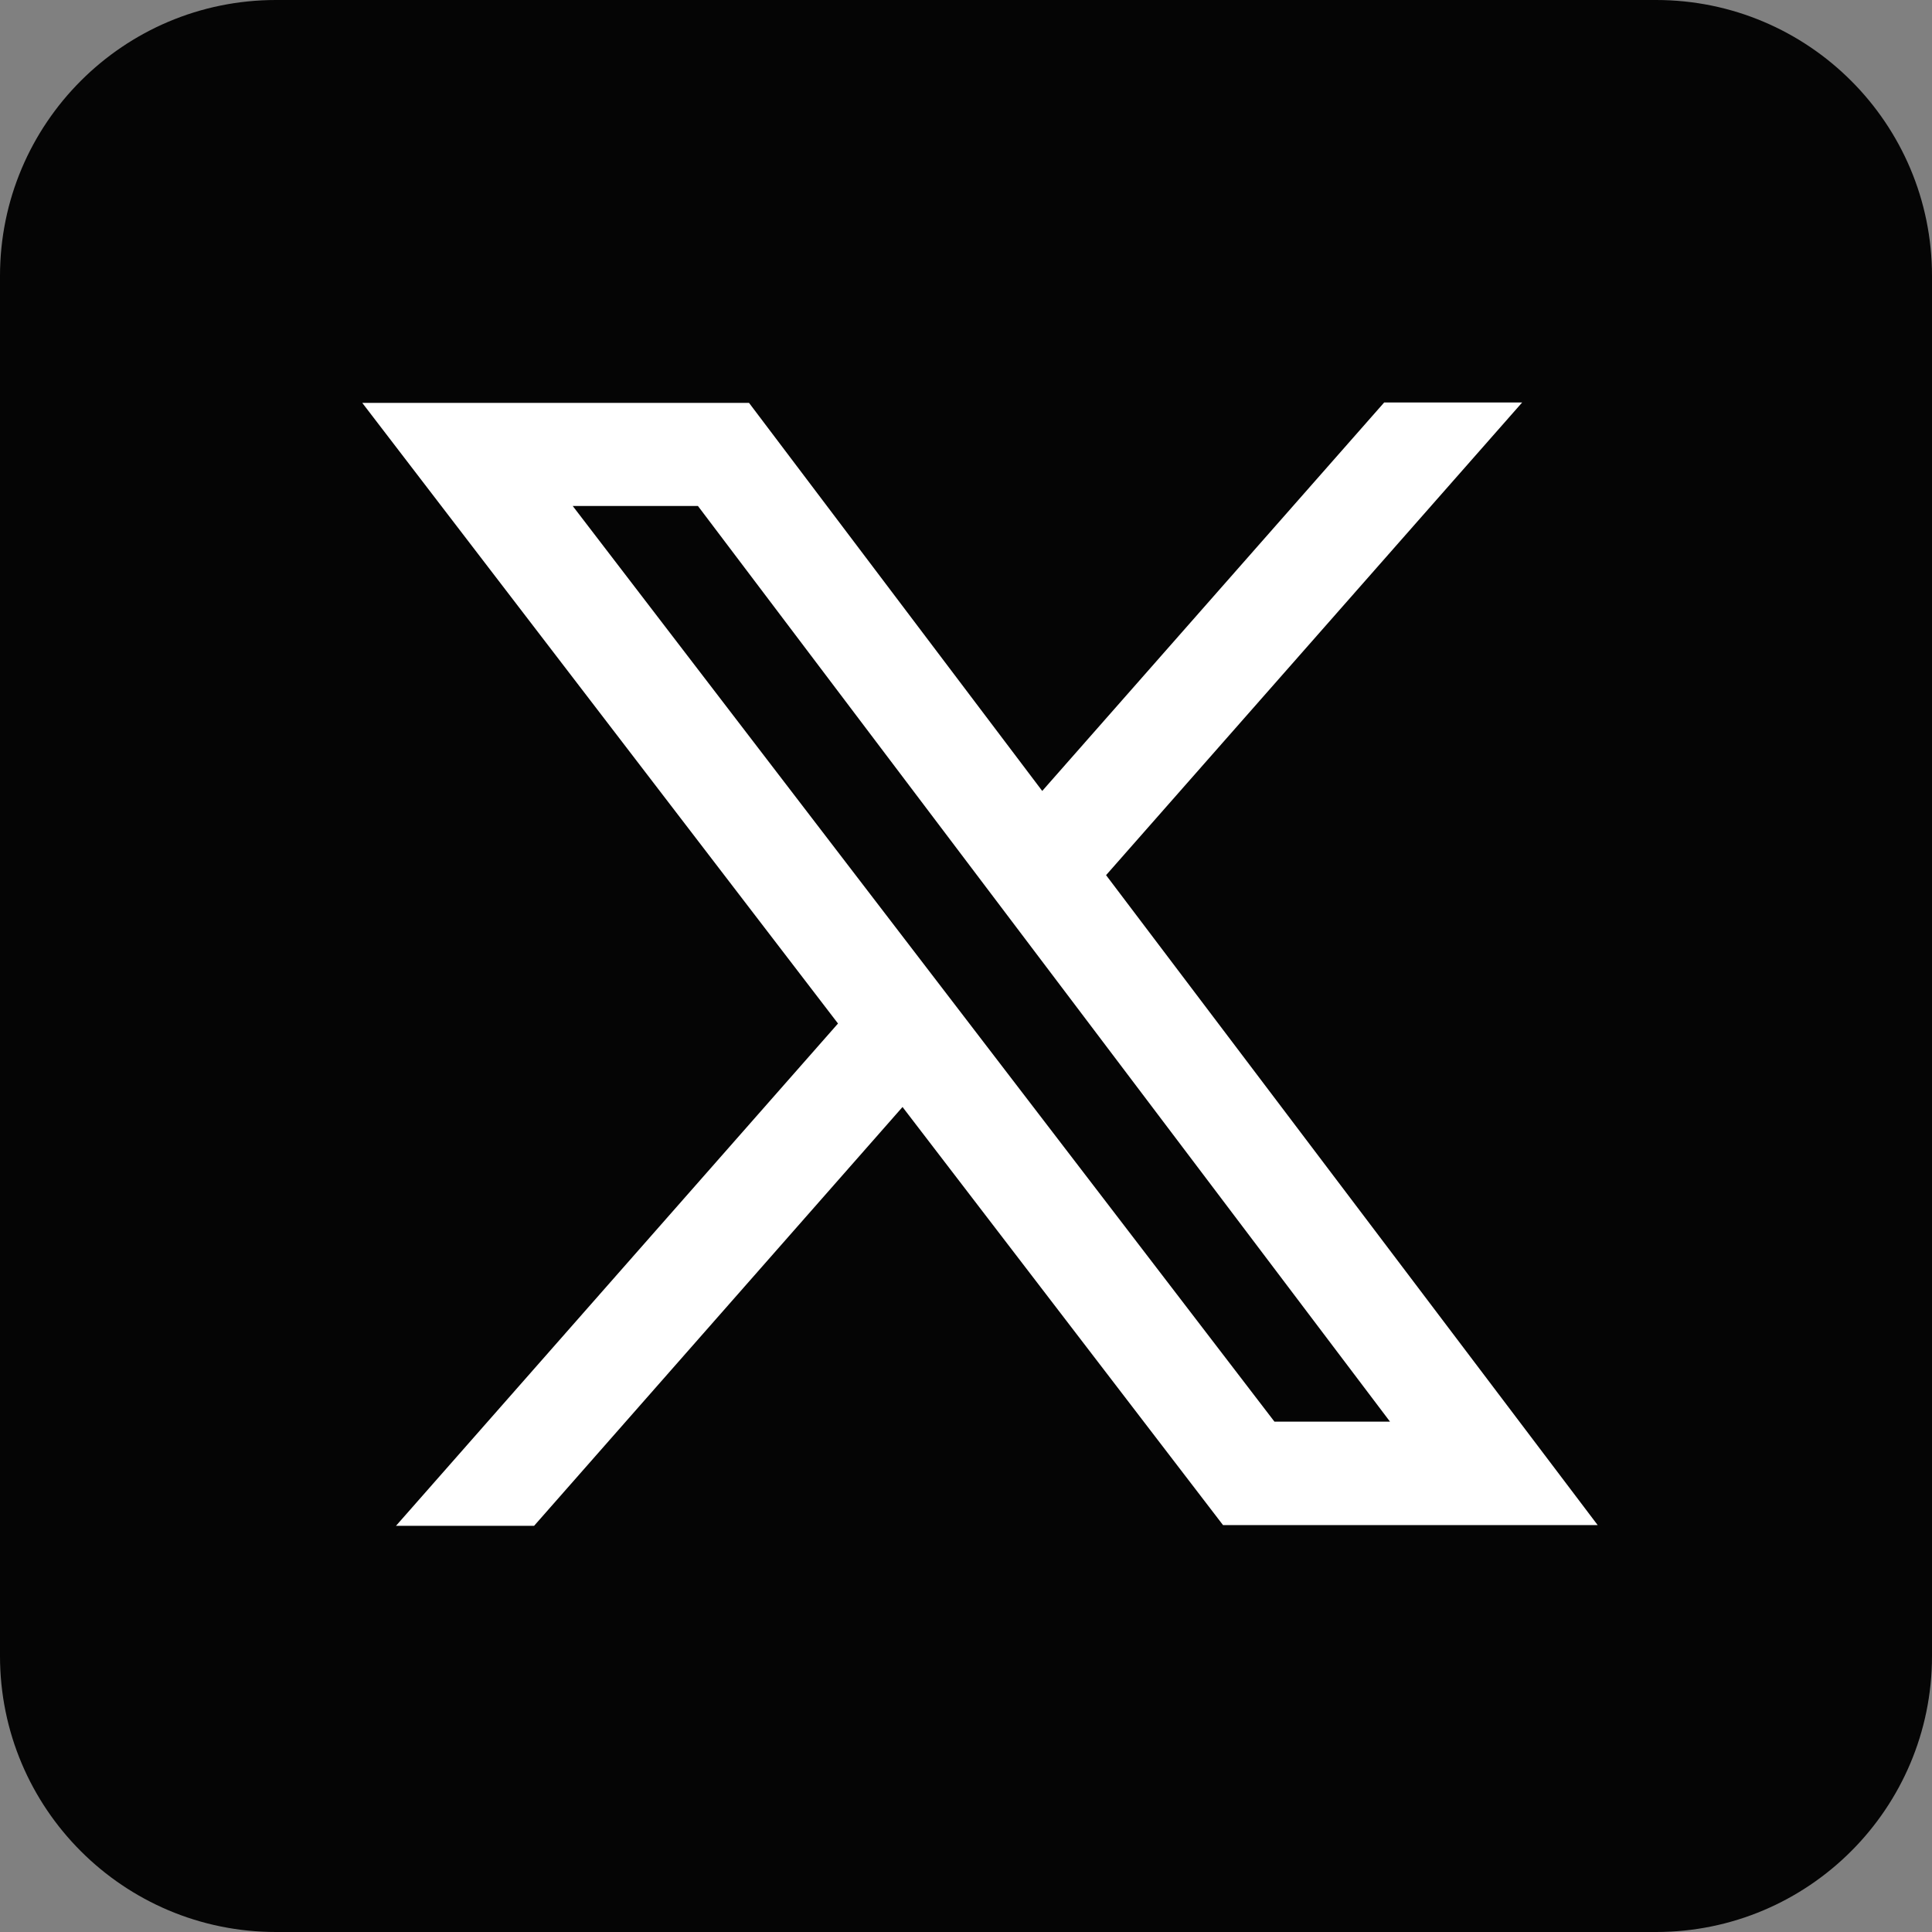<svg width="48" height="48" viewBox="0 0 48 48" fill="none" xmlns="http://www.w3.org/2000/svg">
<rect x="0" y="0" width="48" height="48" fill="#808080" stroke="none"/>
<path fill-rule="evenodd" clip-rule="evenodd" d="M48 6.857C48 3.069 44.931 0 41.143 0H6.857C3.069 0 0 3.069 0 6.857V41.143C0 44.931 3.069 48 6.857 48H41.143C44.931 48 48 44.931 48 41.143V6.857Z" fill="#050505"/>
<path d="M9.84 37.909H13.269L22.423 27.503L30.386 37.891H39.694L27.48 21.743L37.817 10H34.389L25.894 19.651L18.609 10.009H9L20.82 25.429L9.831 37.917L9.84 37.909ZM14.22 12.571H17.34L34.534 35.32H31.663L14.229 12.571H14.22Z" fill="white"/>
</svg>
